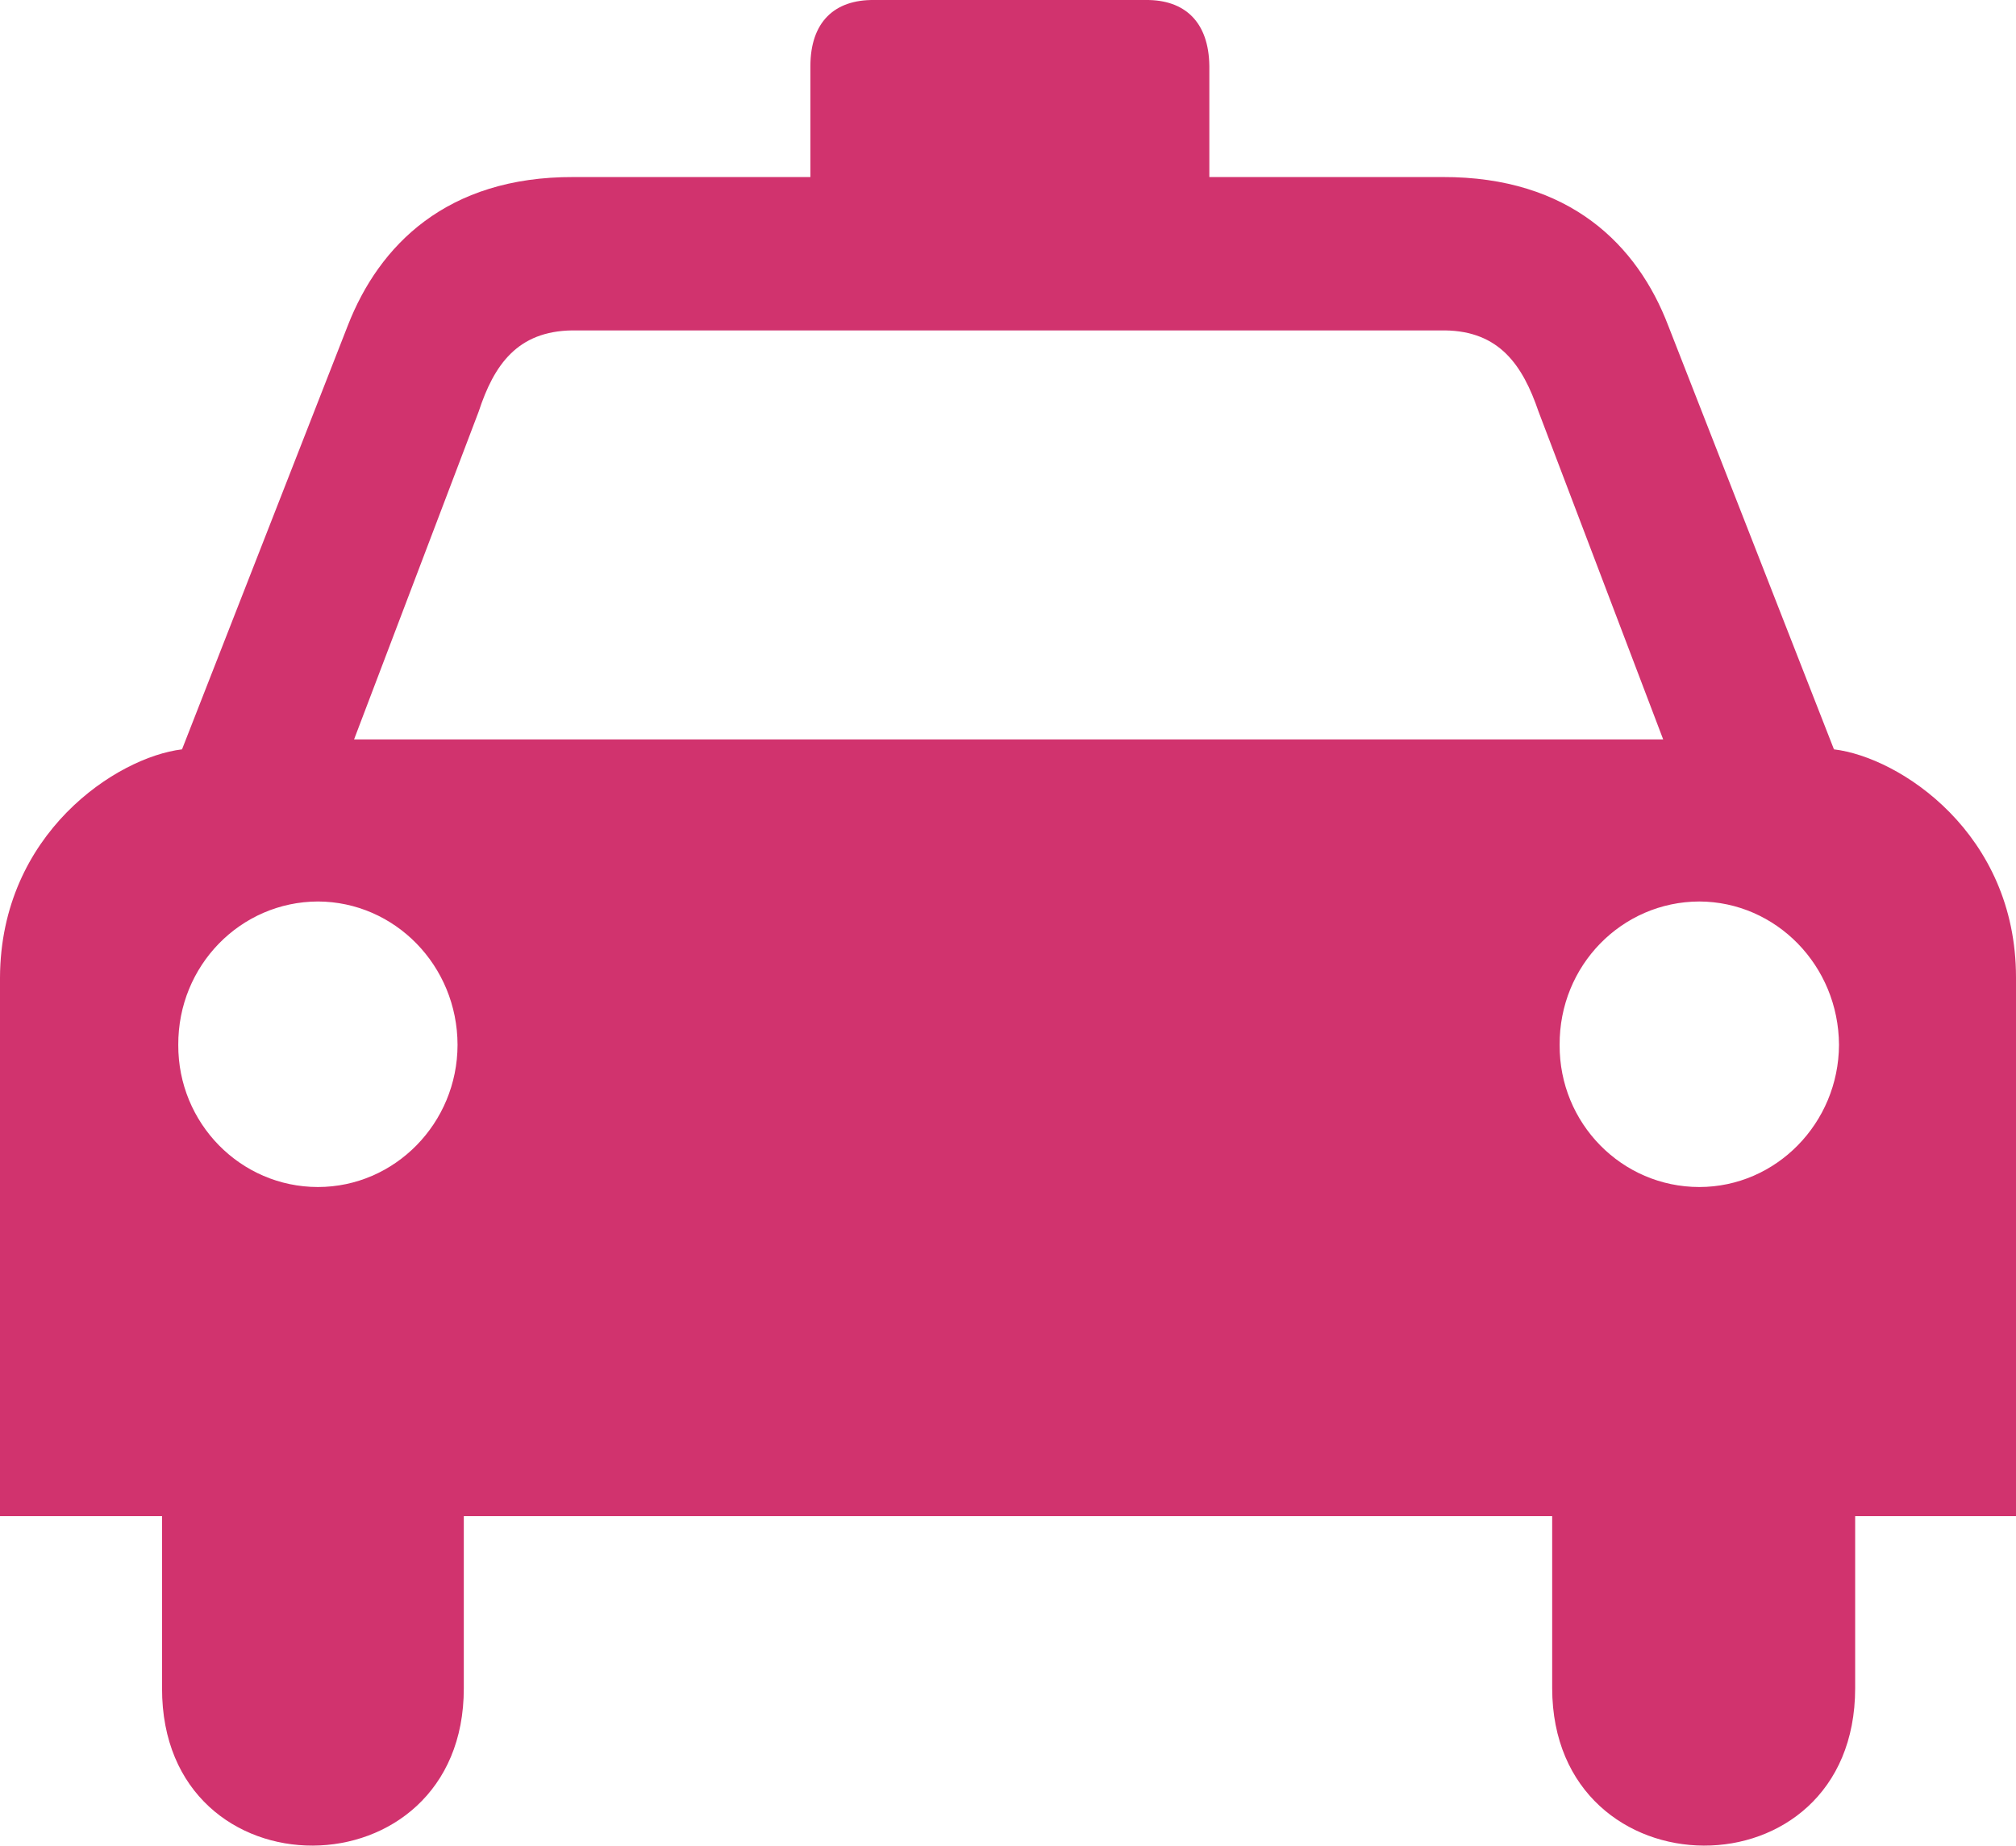 <?xml version="1.0" encoding="utf-8"?><!DOCTYPE svg PUBLIC "-//W3C//DTD SVG 1.0//EN" "http://www.w3.org/TR/2001/REC-SVG-20010904/DTD/svg10.dtd"><svg fill="#d1336e" version="1.0" xmlns="http://www.w3.org/2000/svg" xmlns:xlink="http://www.w3.org/1999/xlink" x="0px" y="0px" viewBox="0 0 100 91.541" enable-background="new 0 0 100 91.541" xml:space="preserve"><path d="M15.77,51.826"></path><path d="M90.97,37.167L82.745,16.14c-1.518-3.969-4.869-7.378-11.193-7.359H59.987V3.279C59.963,1.092,58.774-0.019,56.833,0h-6.803
	h-6.678c-1.962-0.019-3.151,1.092-3.154,3.279v5.502h-11.75c-6.294-0.019-9.644,3.39-11.193,7.359L9.029,37.167
	c-3.239,0.39-9,4.172-9.029,11.319V75.2h8.038v8.535c-0.021,10.469,14.985,10.346,14.968,0V75.2h27.024h26.963v8.535
	c0.018,10.346,15.025,10.469,15.029,0V75.2H100V48.486C100.006,41.339,94.239,37.557,90.97,37.167z M15.77,58.875
	c-3.839-0.001-6.944-3.166-6.927-7.049c-0.018-3.933,3.087-7.1,6.927-7.113c3.816,0.014,6.919,3.181,6.926,7.113
	C22.689,55.709,19.586,58.874,15.77,58.875z M50.029,36.674h-0.062H17.563l6.183-16.266c0.758-2.31,1.918-3.984,4.639-4.02h21.583
	h0.062h21.645c2.69,0.036,3.85,1.71,4.639,4.02l6.185,16.266H50.029z M84.291,58.875c-3.848-0.001-6.953-3.166-6.928-7.049
	c-0.025-3.933,3.08-7.1,6.928-7.113c3.809,0.014,6.91,3.181,6.929,7.113C91.201,55.709,88.099,58.874,84.291,58.875z"></path><path d="M84.291,51.826"></path></svg>
